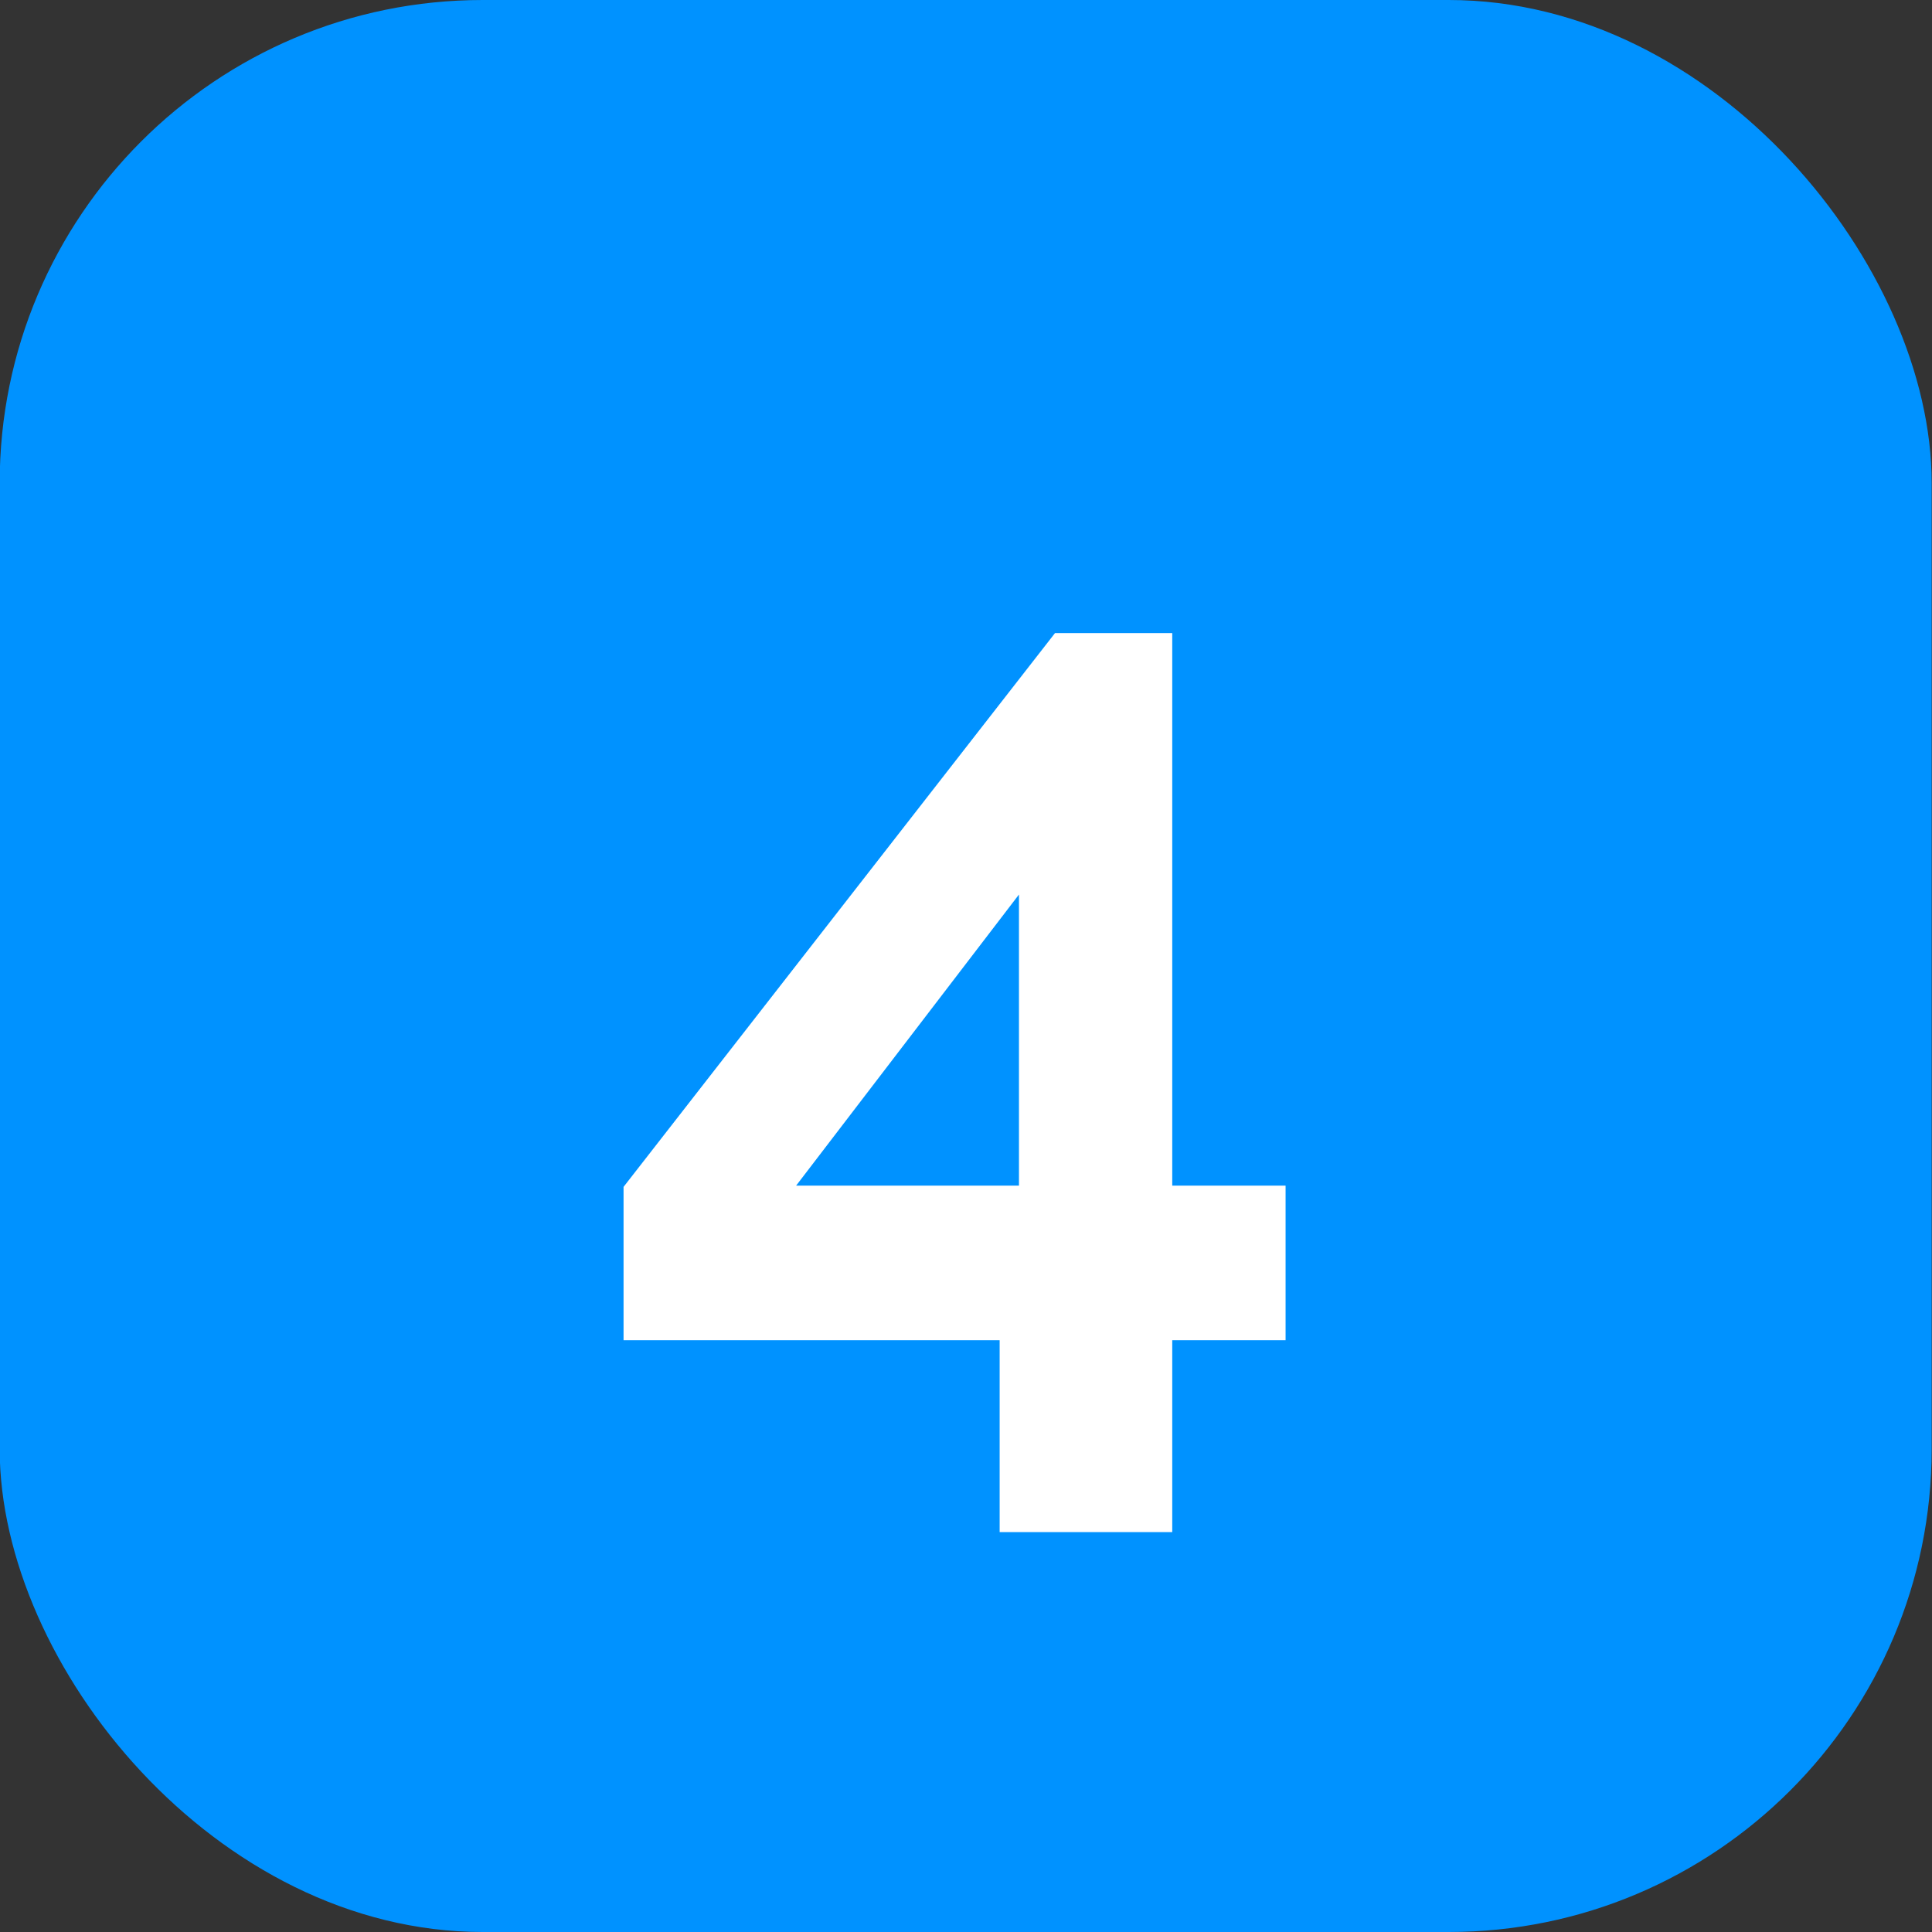 <svg width="24" height="24" viewBox="0 0 24 24" fill="none" xmlns="http://www.w3.org/2000/svg">
<rect x="0" y="0" width="24" height="24" fill="#333333" stroke="none"/>
<rect x="-0.004" width="24" height="24" rx="6" fill="#0092FF"/>
<path d="M12.418 19.032V16.648H7.746V14.744L13.106 7.864H14.562V14.728H15.97V16.648H14.562V19.032H12.418ZM9.89 14.728H12.658V11.112L9.89 14.728Z" fill="white"/>
</svg>
